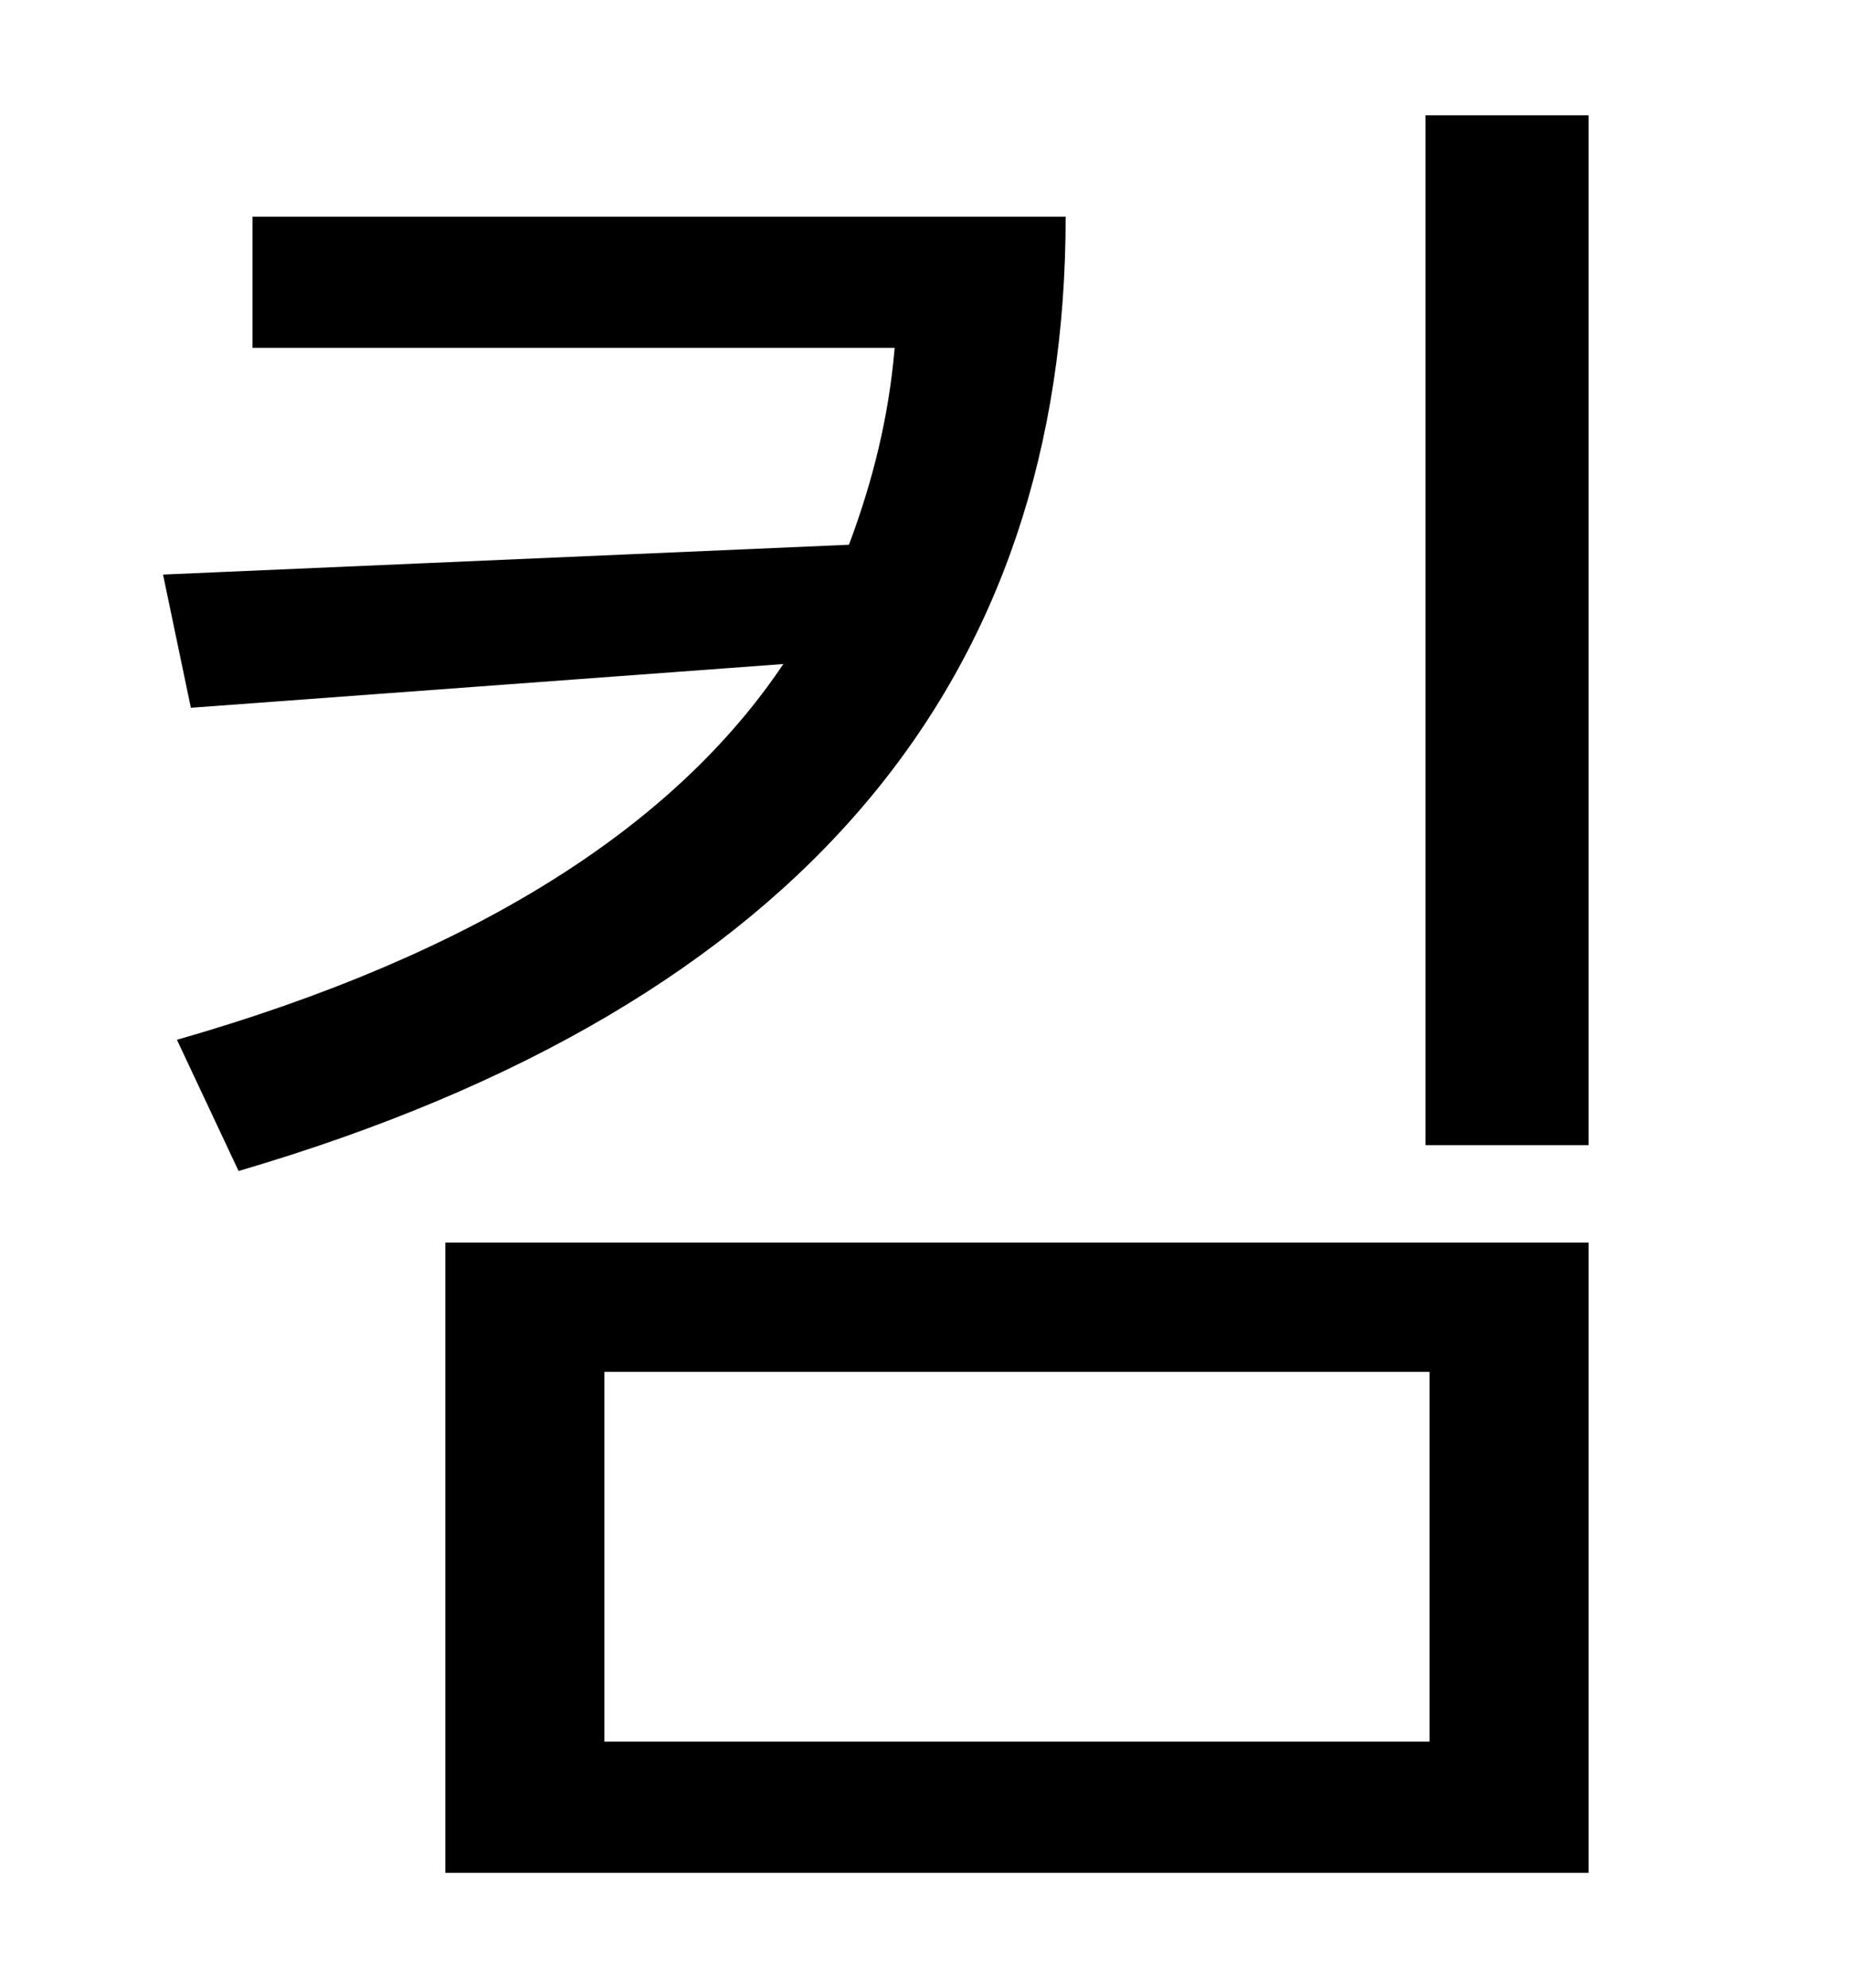 <?xml version="1.0" standalone="no"?>
<!DOCTYPE svg PUBLIC "-//W3C//DTD SVG 1.1//EN" "http://www.w3.org/Graphics/SVG/1.1/DTD/svg11.dtd" >
<svg xmlns="http://www.w3.org/2000/svg" xmlns:xlink="http://www.w3.org/1999/xlink" version="1.1" viewBox="-10 0 930 1000">
   <path fill="currentColor"
d="M117 109h409c0 231 -130 396 -416 480l-31 -66c150 -43 250 -107 305 -189l-298 22l-14 -67l345 -15c12 -32 20 -64 23 -99h-323v-66zM294 690v186h415v-186h-415zM214 942v-317h575v317h-575zM707 58h82v518h-82v-518z" />
</svg>
